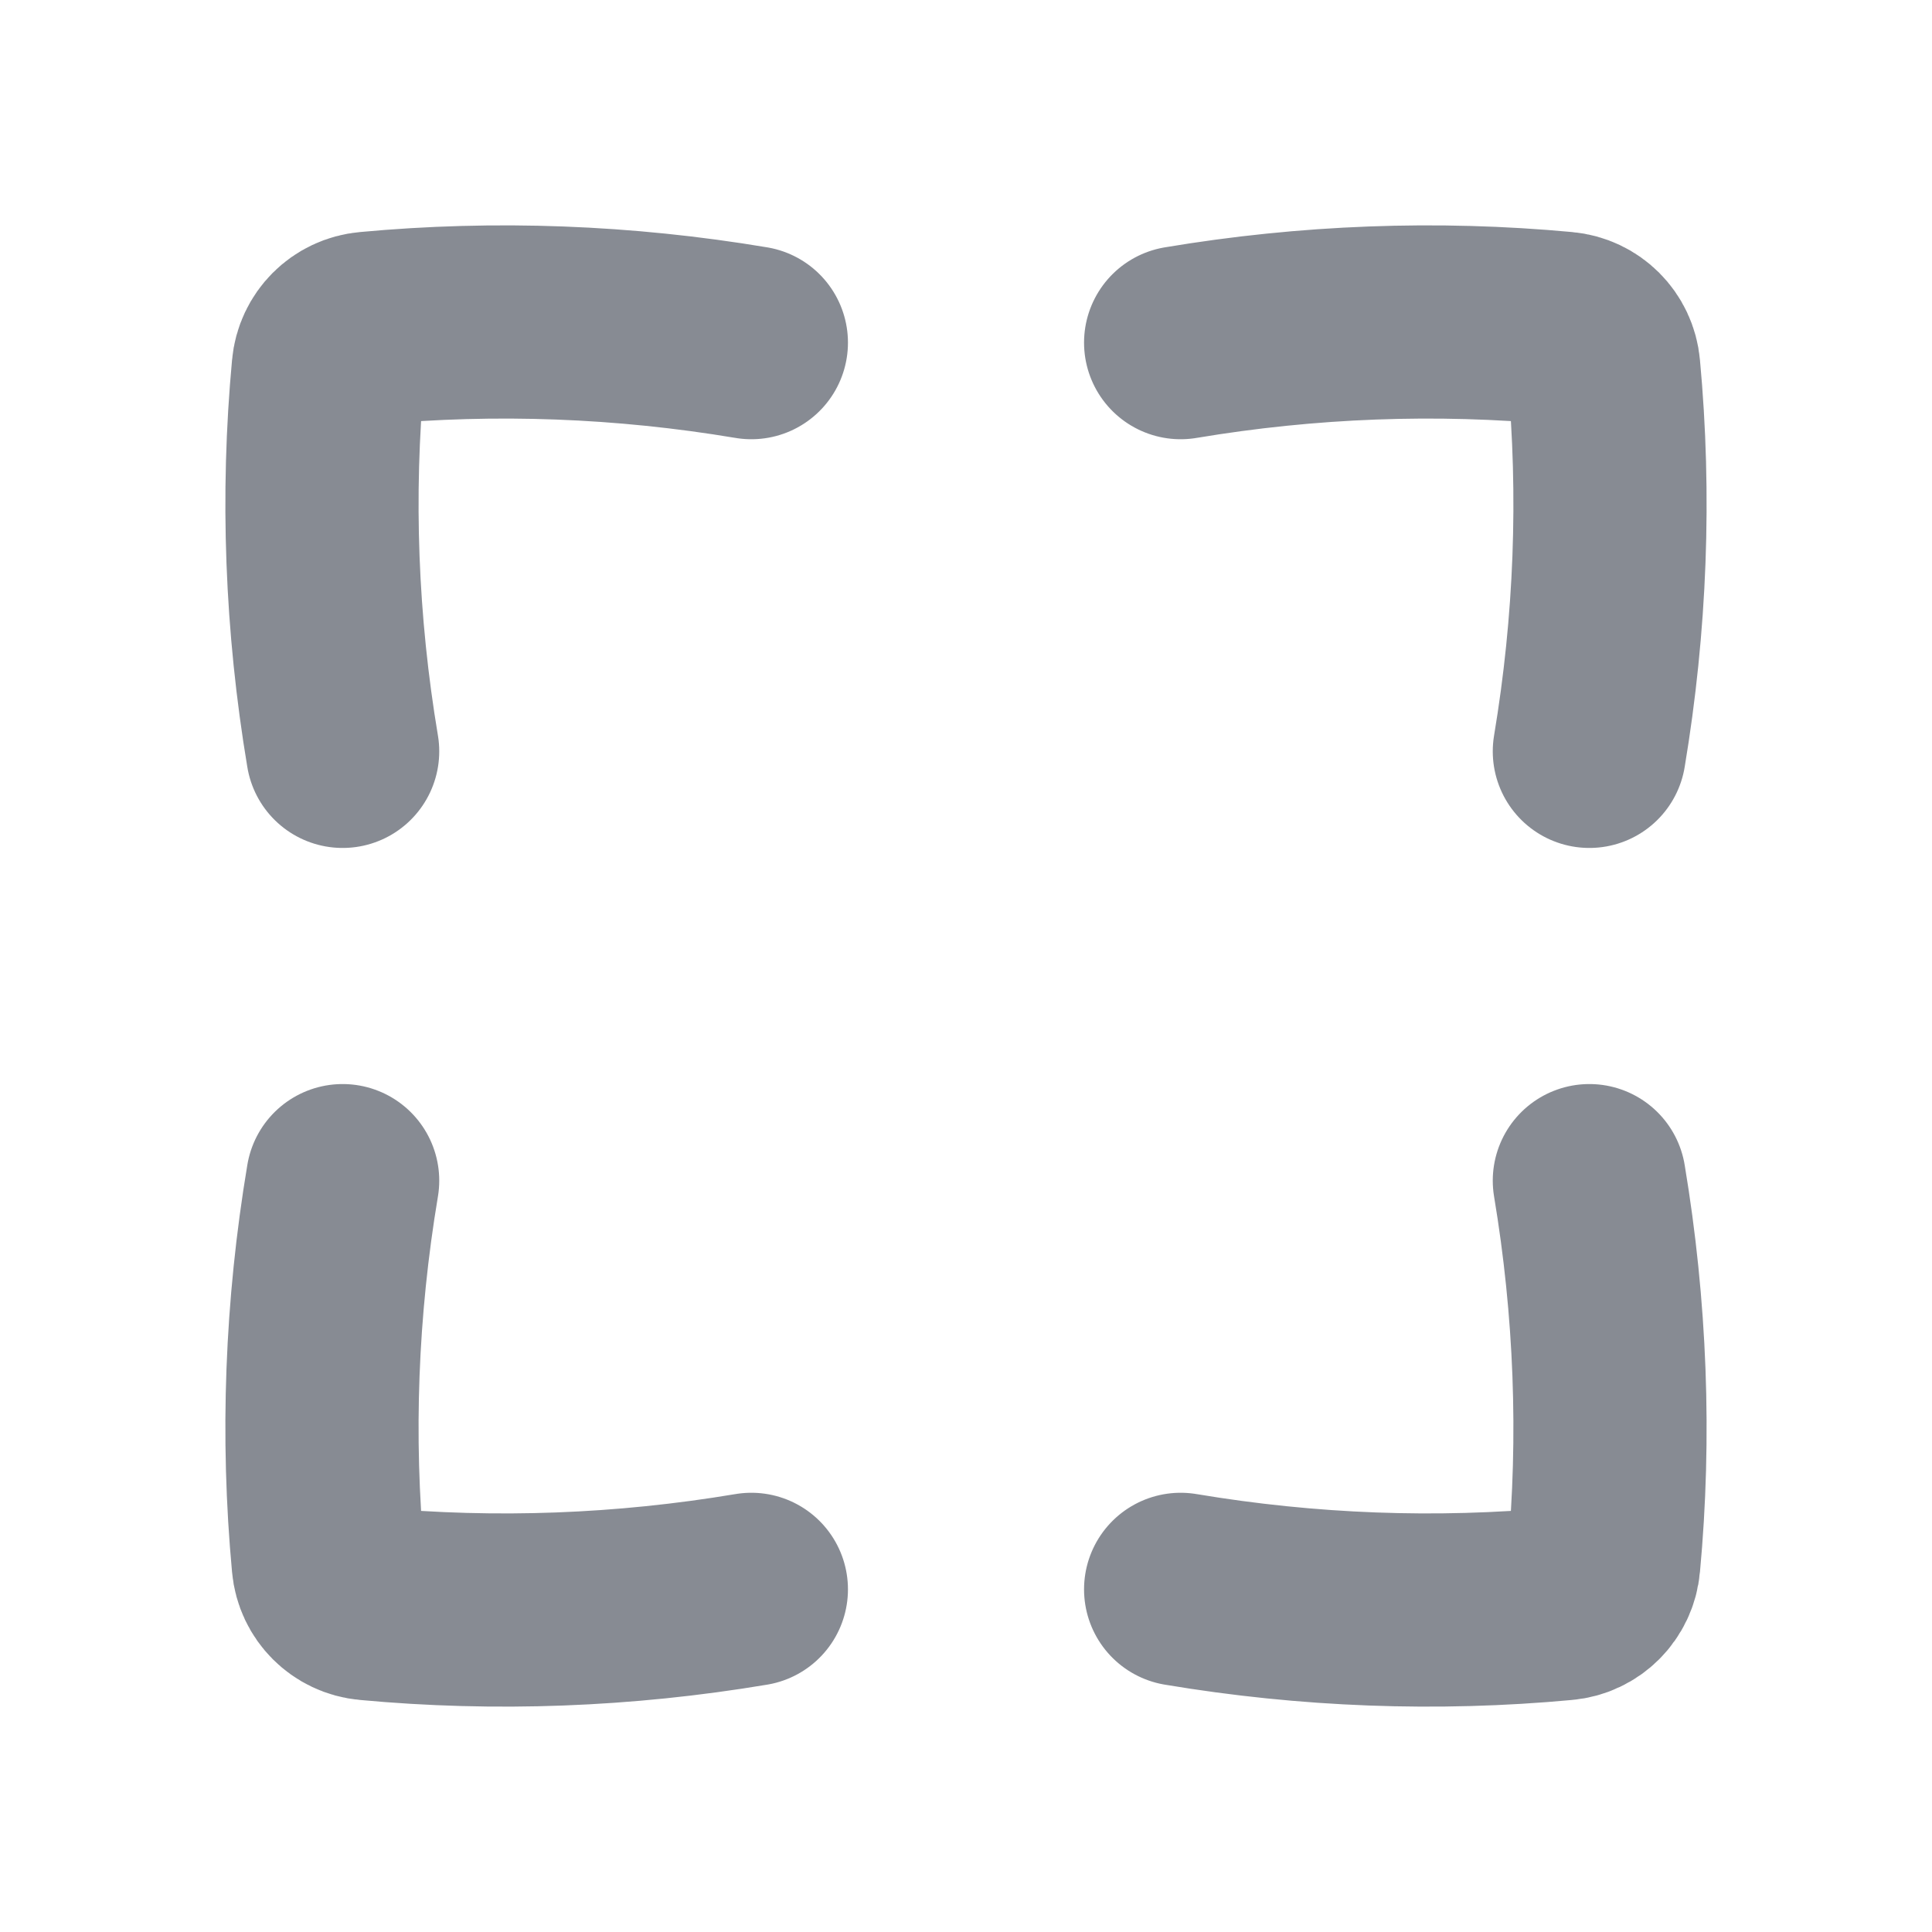<svg width="20" height="20" viewBox="0 0 20 20" fill="none" xmlns="http://www.w3.org/2000/svg">
<g opacity="0.5">
<path d="M7.778 16.453C6.46 16.674 5.129 16.724 3.817 16.602C3.704 16.592 3.605 16.543 3.531 16.469C3.457 16.395 3.408 16.296 3.398 16.183C3.276 14.871 3.326 13.54 3.547 12.222M12.222 16.453C13.54 16.674 14.871 16.724 16.183 16.602C16.296 16.592 16.395 16.543 16.469 16.469C16.543 16.395 16.592 16.296 16.602 16.183C16.724 14.871 16.673 13.54 16.453 12.222M3.547 7.778C3.326 6.46 3.276 5.129 3.398 3.817C3.408 3.704 3.457 3.605 3.531 3.531C3.605 3.457 3.704 3.408 3.817 3.398C5.129 3.276 6.46 3.326 7.778 3.547M12.222 3.547C13.54 3.326 14.871 3.276 16.183 3.398C16.296 3.408 16.395 3.457 16.469 3.531C16.543 3.605 16.592 3.704 16.602 3.817C16.724 5.129 16.673 6.46 16.453 7.778" stroke="#101828" stroke-width="2" stroke-linecap="round" stroke-linejoin="round"/>
</g>
</svg>
